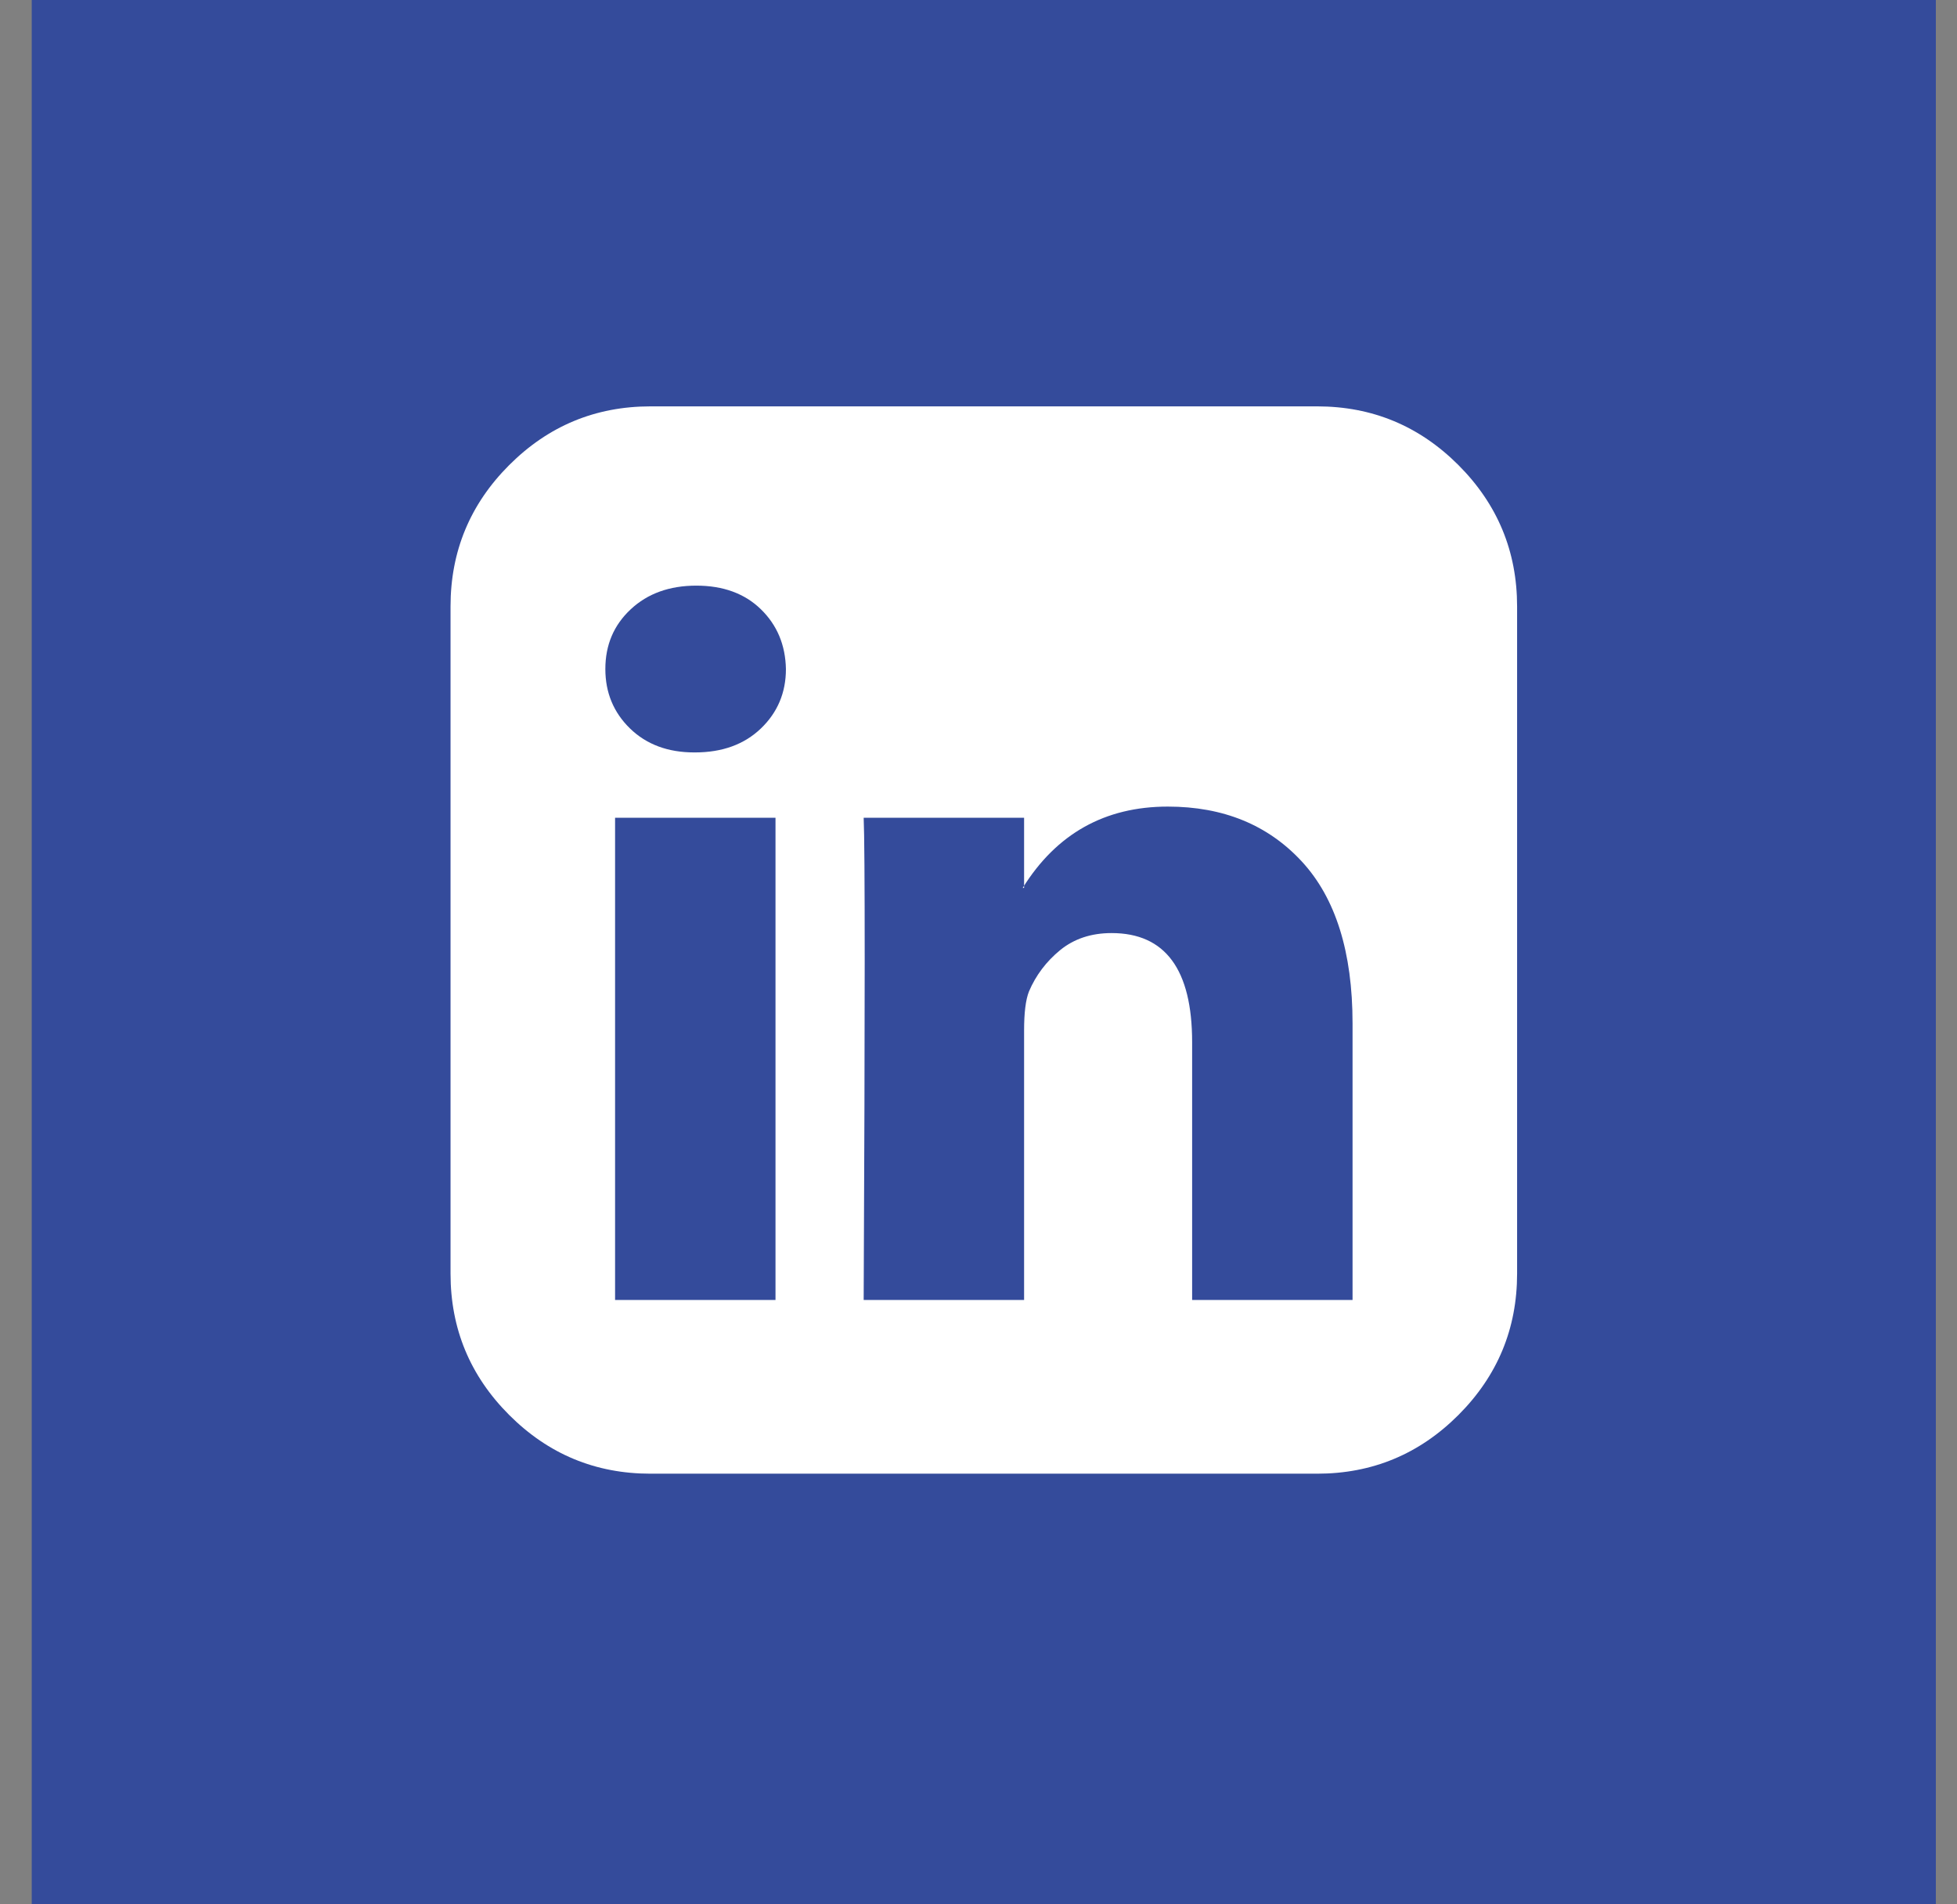 <svg width="37" height="36" viewBox="0 0 37 36" fill="none" xmlns="http://www.w3.org/2000/svg">
<rect x="0" y="0" width="37" height="36" fill="#808080" stroke="none"/>
<rect width="36" height="36" transform="translate(0.6)" fill="#344B9B"/>
<path d="M11.629 24.575H14.662V15.459H11.629V24.575ZM14.859 12.648C14.85 12.192 14.692 11.816 14.386 11.518C14.08 11.22 13.673 11.071 13.165 11.071C12.658 11.071 12.244 11.22 11.925 11.518C11.605 11.816 11.445 12.192 11.445 12.648C11.445 13.094 11.601 13.469 11.911 13.771C12.222 14.073 12.627 14.224 13.126 14.224H13.139C13.655 14.224 14.071 14.073 14.386 13.771C14.701 13.469 14.859 13.094 14.859 12.648ZM22.539 24.575H25.572V19.347C25.572 17.998 25.252 16.978 24.613 16.286C23.974 15.595 23.13 15.248 22.079 15.248C20.889 15.248 19.974 15.761 19.336 16.785H19.362V15.459H16.329C16.355 16.037 16.355 19.076 16.329 24.575H19.362V19.478C19.362 19.146 19.392 18.9 19.454 18.743C19.585 18.436 19.782 18.176 20.044 17.961C20.307 17.747 20.631 17.639 21.016 17.639C22.031 17.639 22.539 18.327 22.539 19.702V24.575ZM28.683 11.465V24.076C28.683 25.118 28.313 26.009 27.574 26.749C26.834 27.489 25.944 27.859 24.902 27.859H12.299C11.257 27.859 10.367 27.489 9.627 26.749C8.887 26.009 8.518 25.118 8.518 24.076V11.465C8.518 10.423 8.887 9.532 9.627 8.792C10.367 8.052 11.257 7.682 12.299 7.682H24.902C25.944 7.682 26.834 8.052 27.574 8.792C28.313 9.532 28.683 10.423 28.683 11.465Z" fill="white"/>
</svg>
